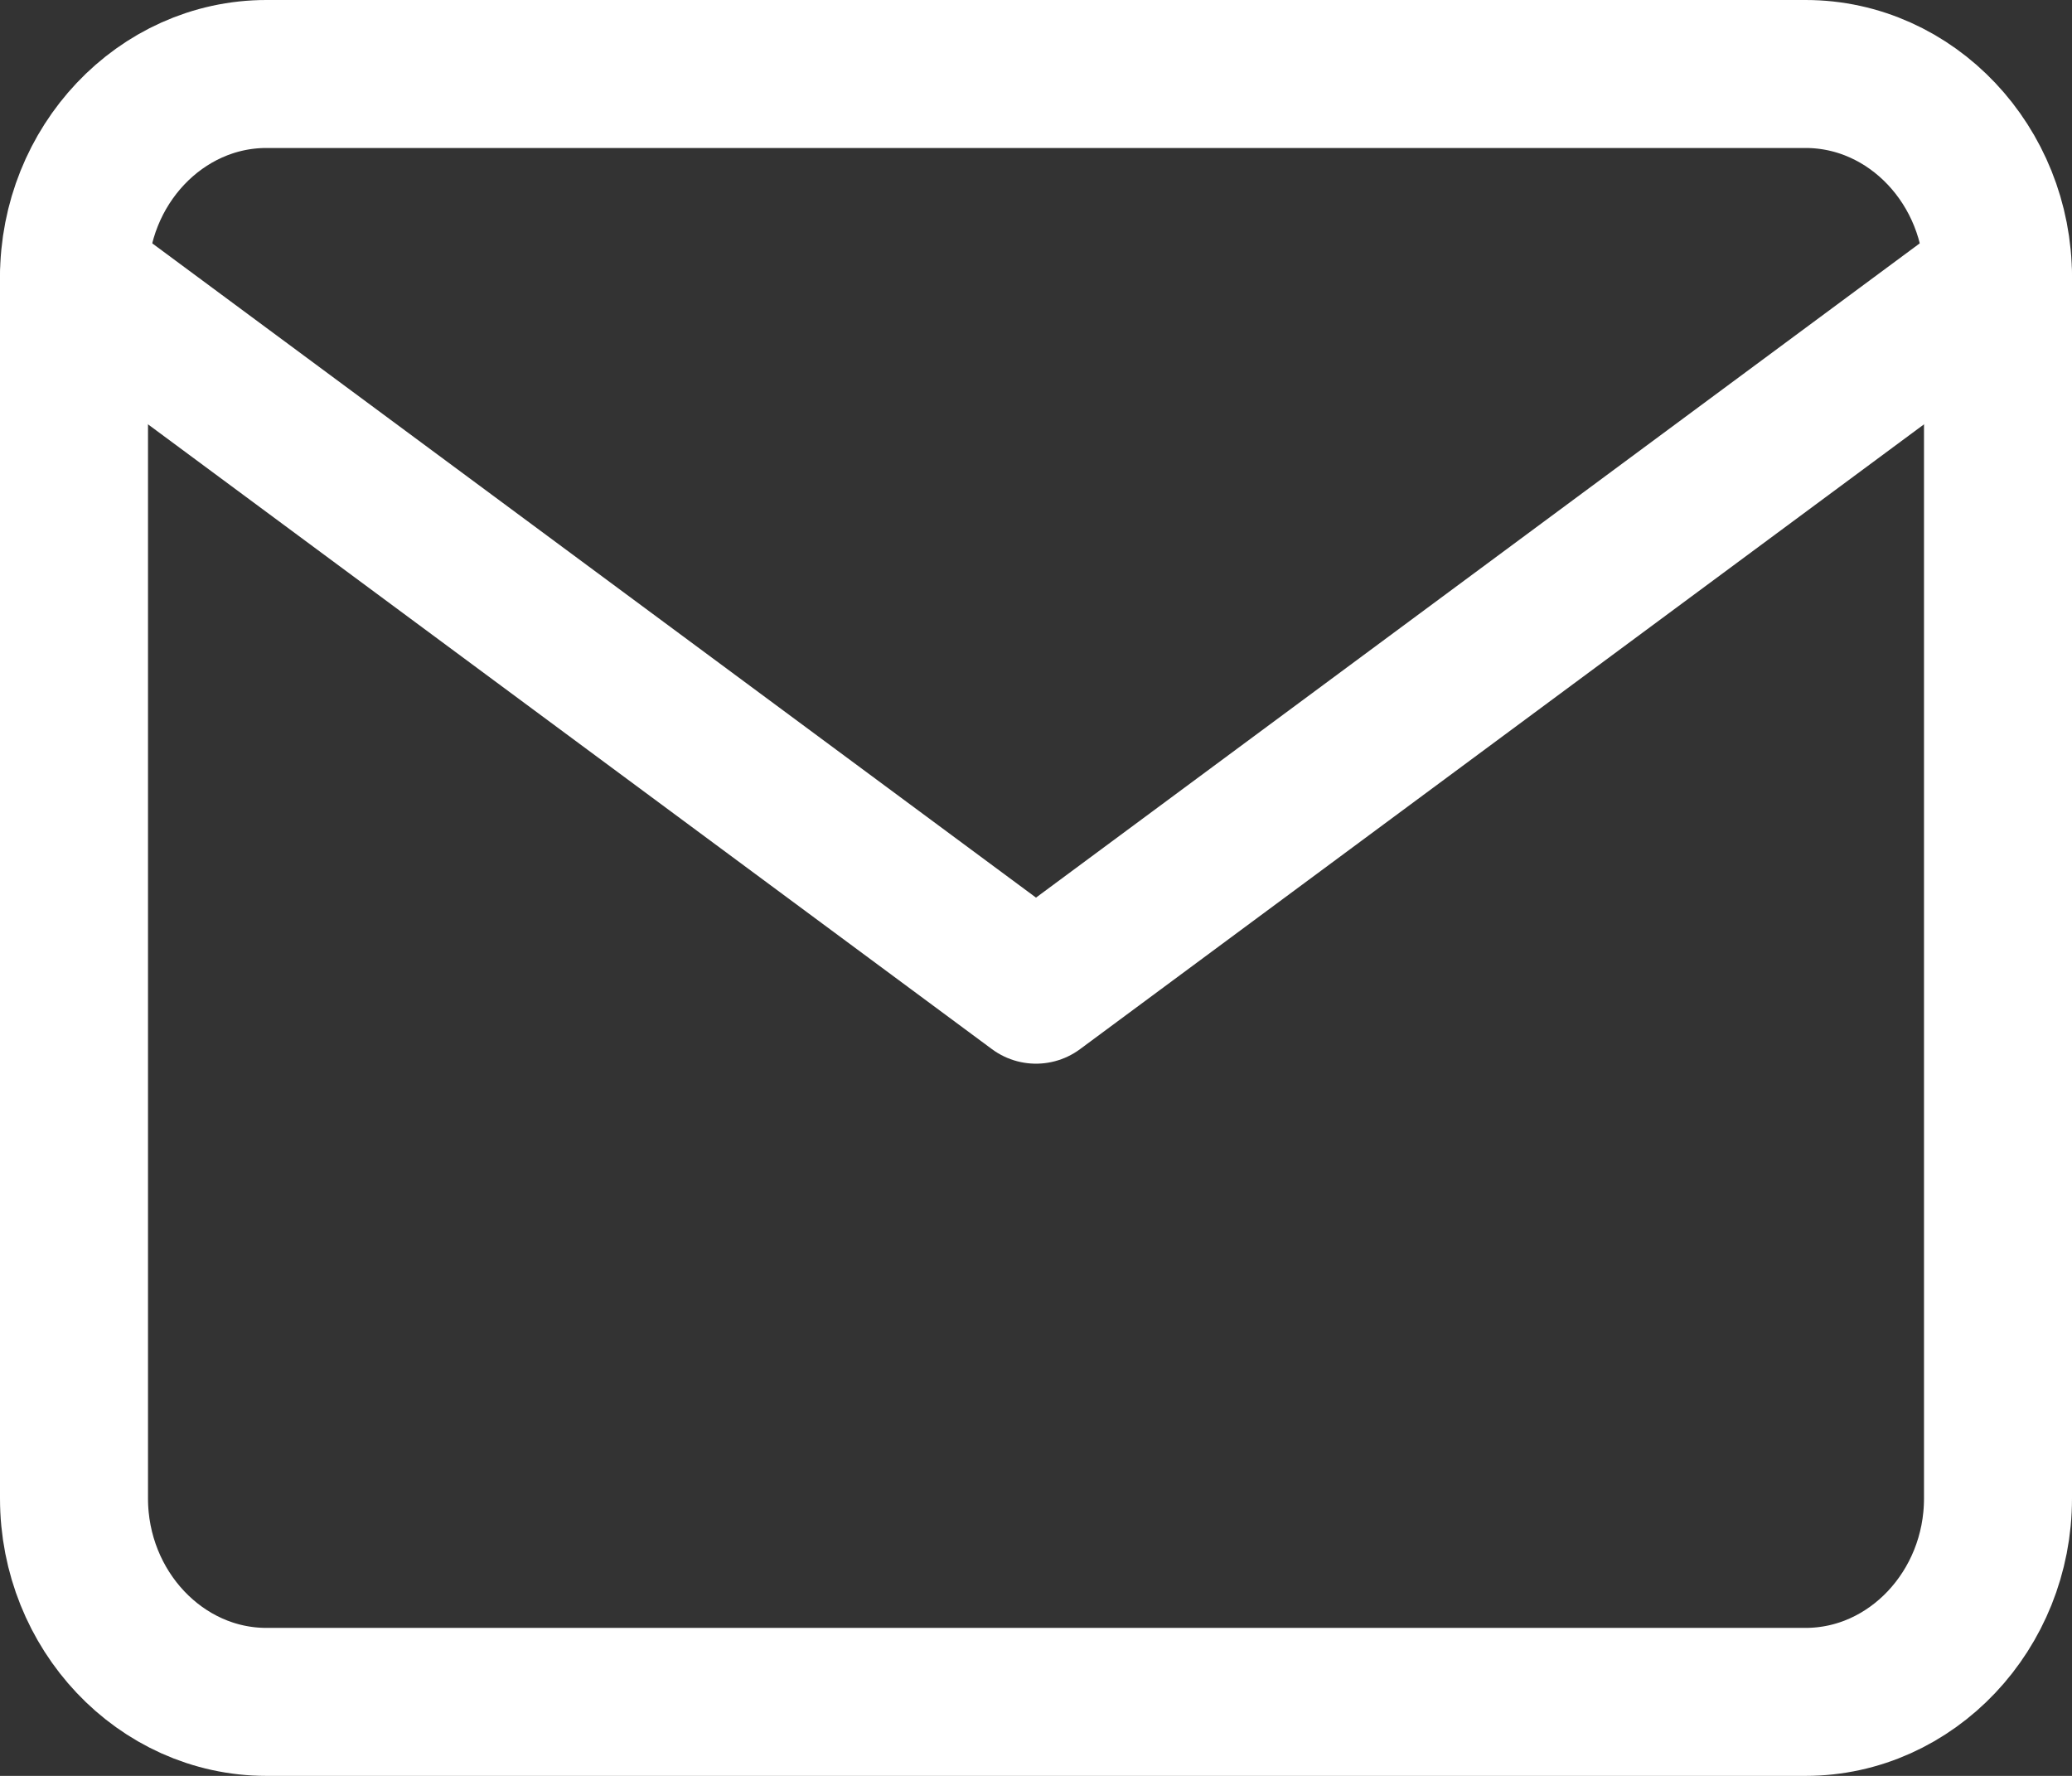 <svg width="28" height="24" viewBox="0 0 28 24" fill="none" xmlns="http://www.w3.org/2000/svg">
<rect x="0" y="0" width="28" height="24" fill="#333333" stroke="none"/>
<path d="M3.6 1H24.4C25.83 1 27 2.237 27 3.75V20.25C27 21.762 25.83 23 24.4 23H3.6C2.17 23 1 21.762 1 20.25V3.75C1 2.237 2.17 1 3.6 1Z" stroke="#FFFFFF" stroke-width="2" stroke-linecap="round" stroke-linejoin="round"/>
<path d="M27 3.75L14 13.375L1 3.75" stroke="#FFFFFF" stroke-width="2" stroke-linecap="round" stroke-linejoin="round"/>
</svg>
